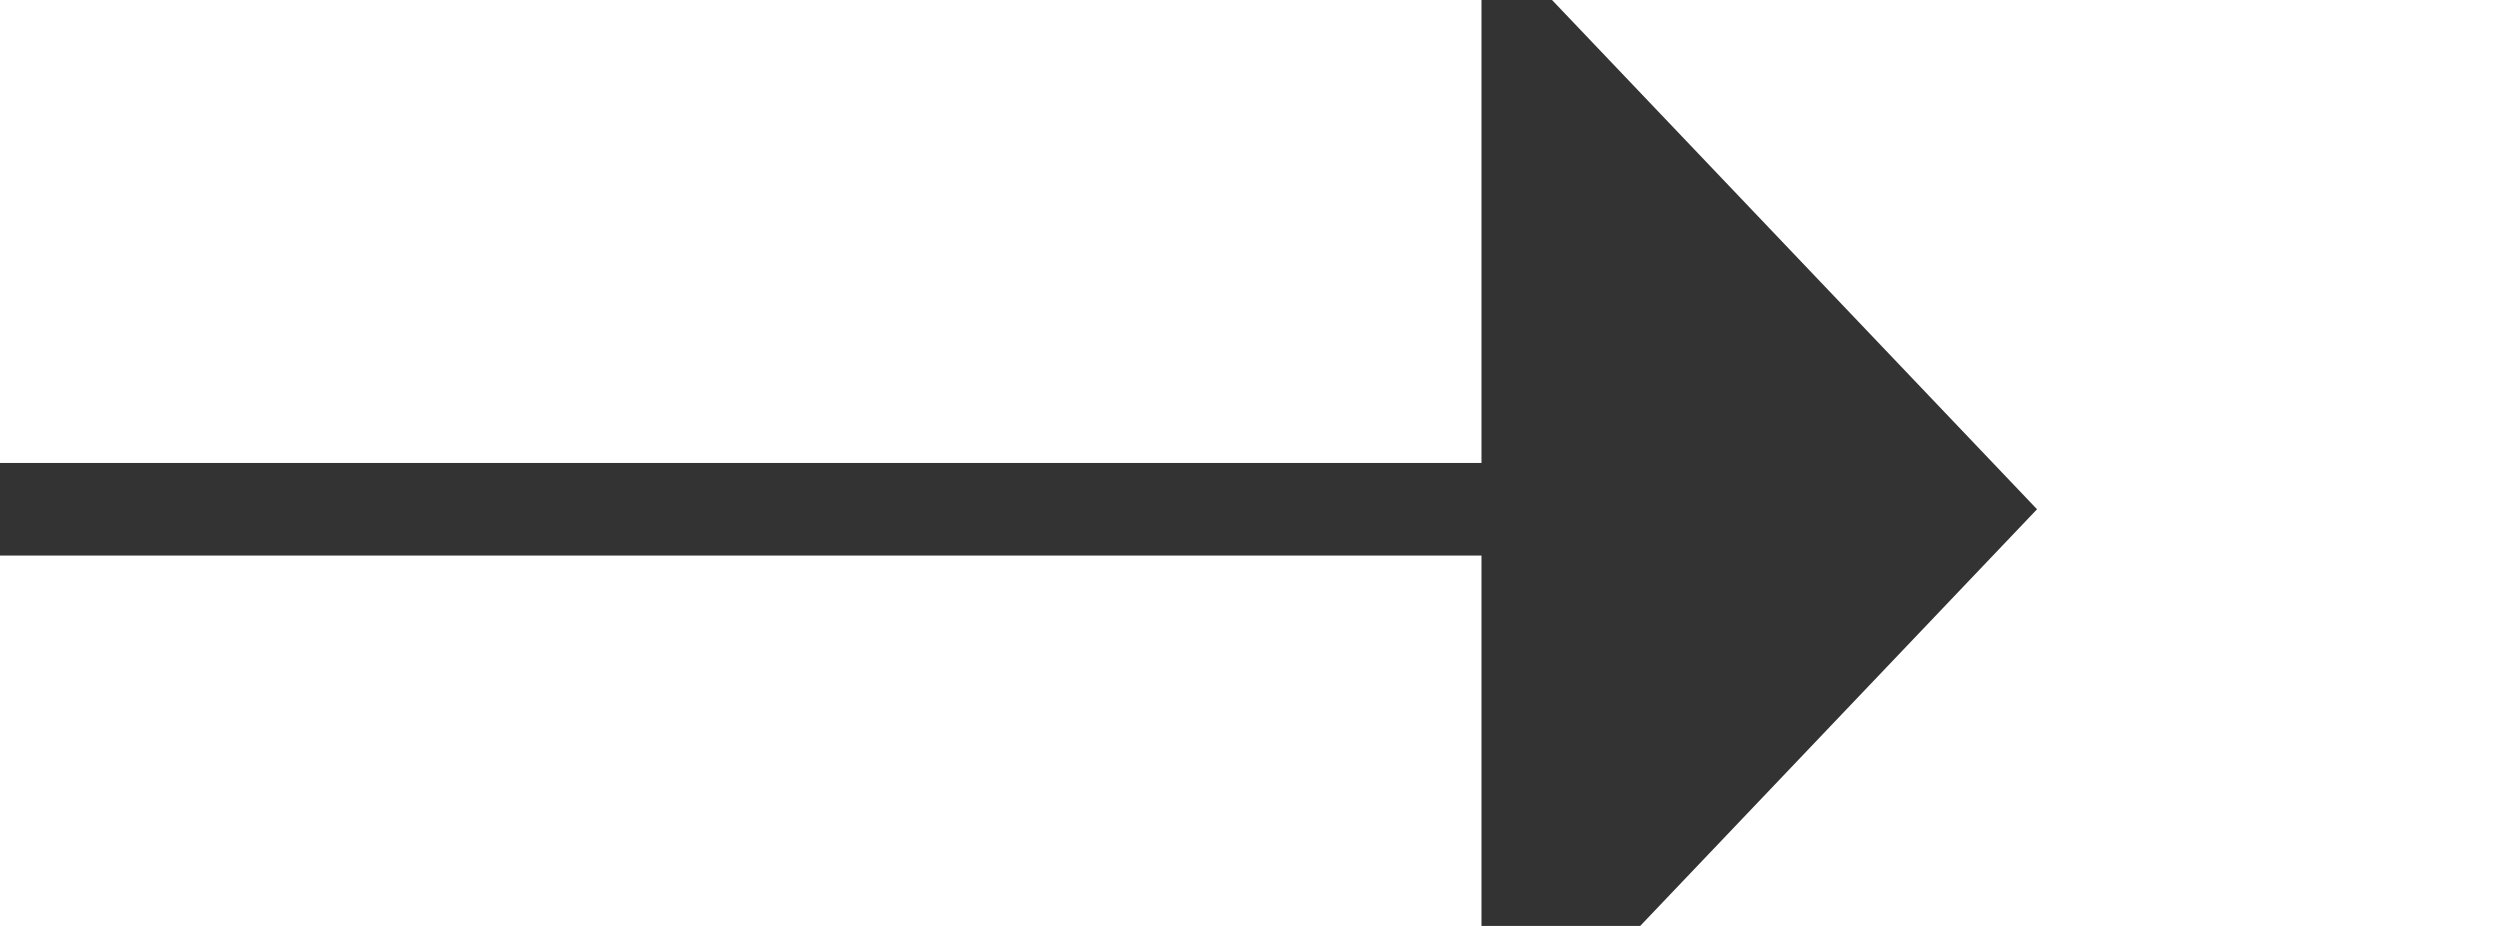 ﻿<?xml version="1.0" encoding="utf-8"?>
<svg version="1.1" xmlns:xlink="http://www.w3.org/1999/xlink" width="27px" height="10px" preserveAspectRatio="xMinYMid meet" viewBox="996 367  27 8" xmlns="http://www.w3.org/2000/svg">
  <path d="M 996 371.5  L 1013 371.5  " stroke-width="1" stroke="#333333" fill="none" />
  <path d="M 1012 377.8  L 1018 371.5  L 1012 365.2  L 1012 377.8  Z " fill-rule="nonzero" fill="#333333" stroke="none" />
</svg>